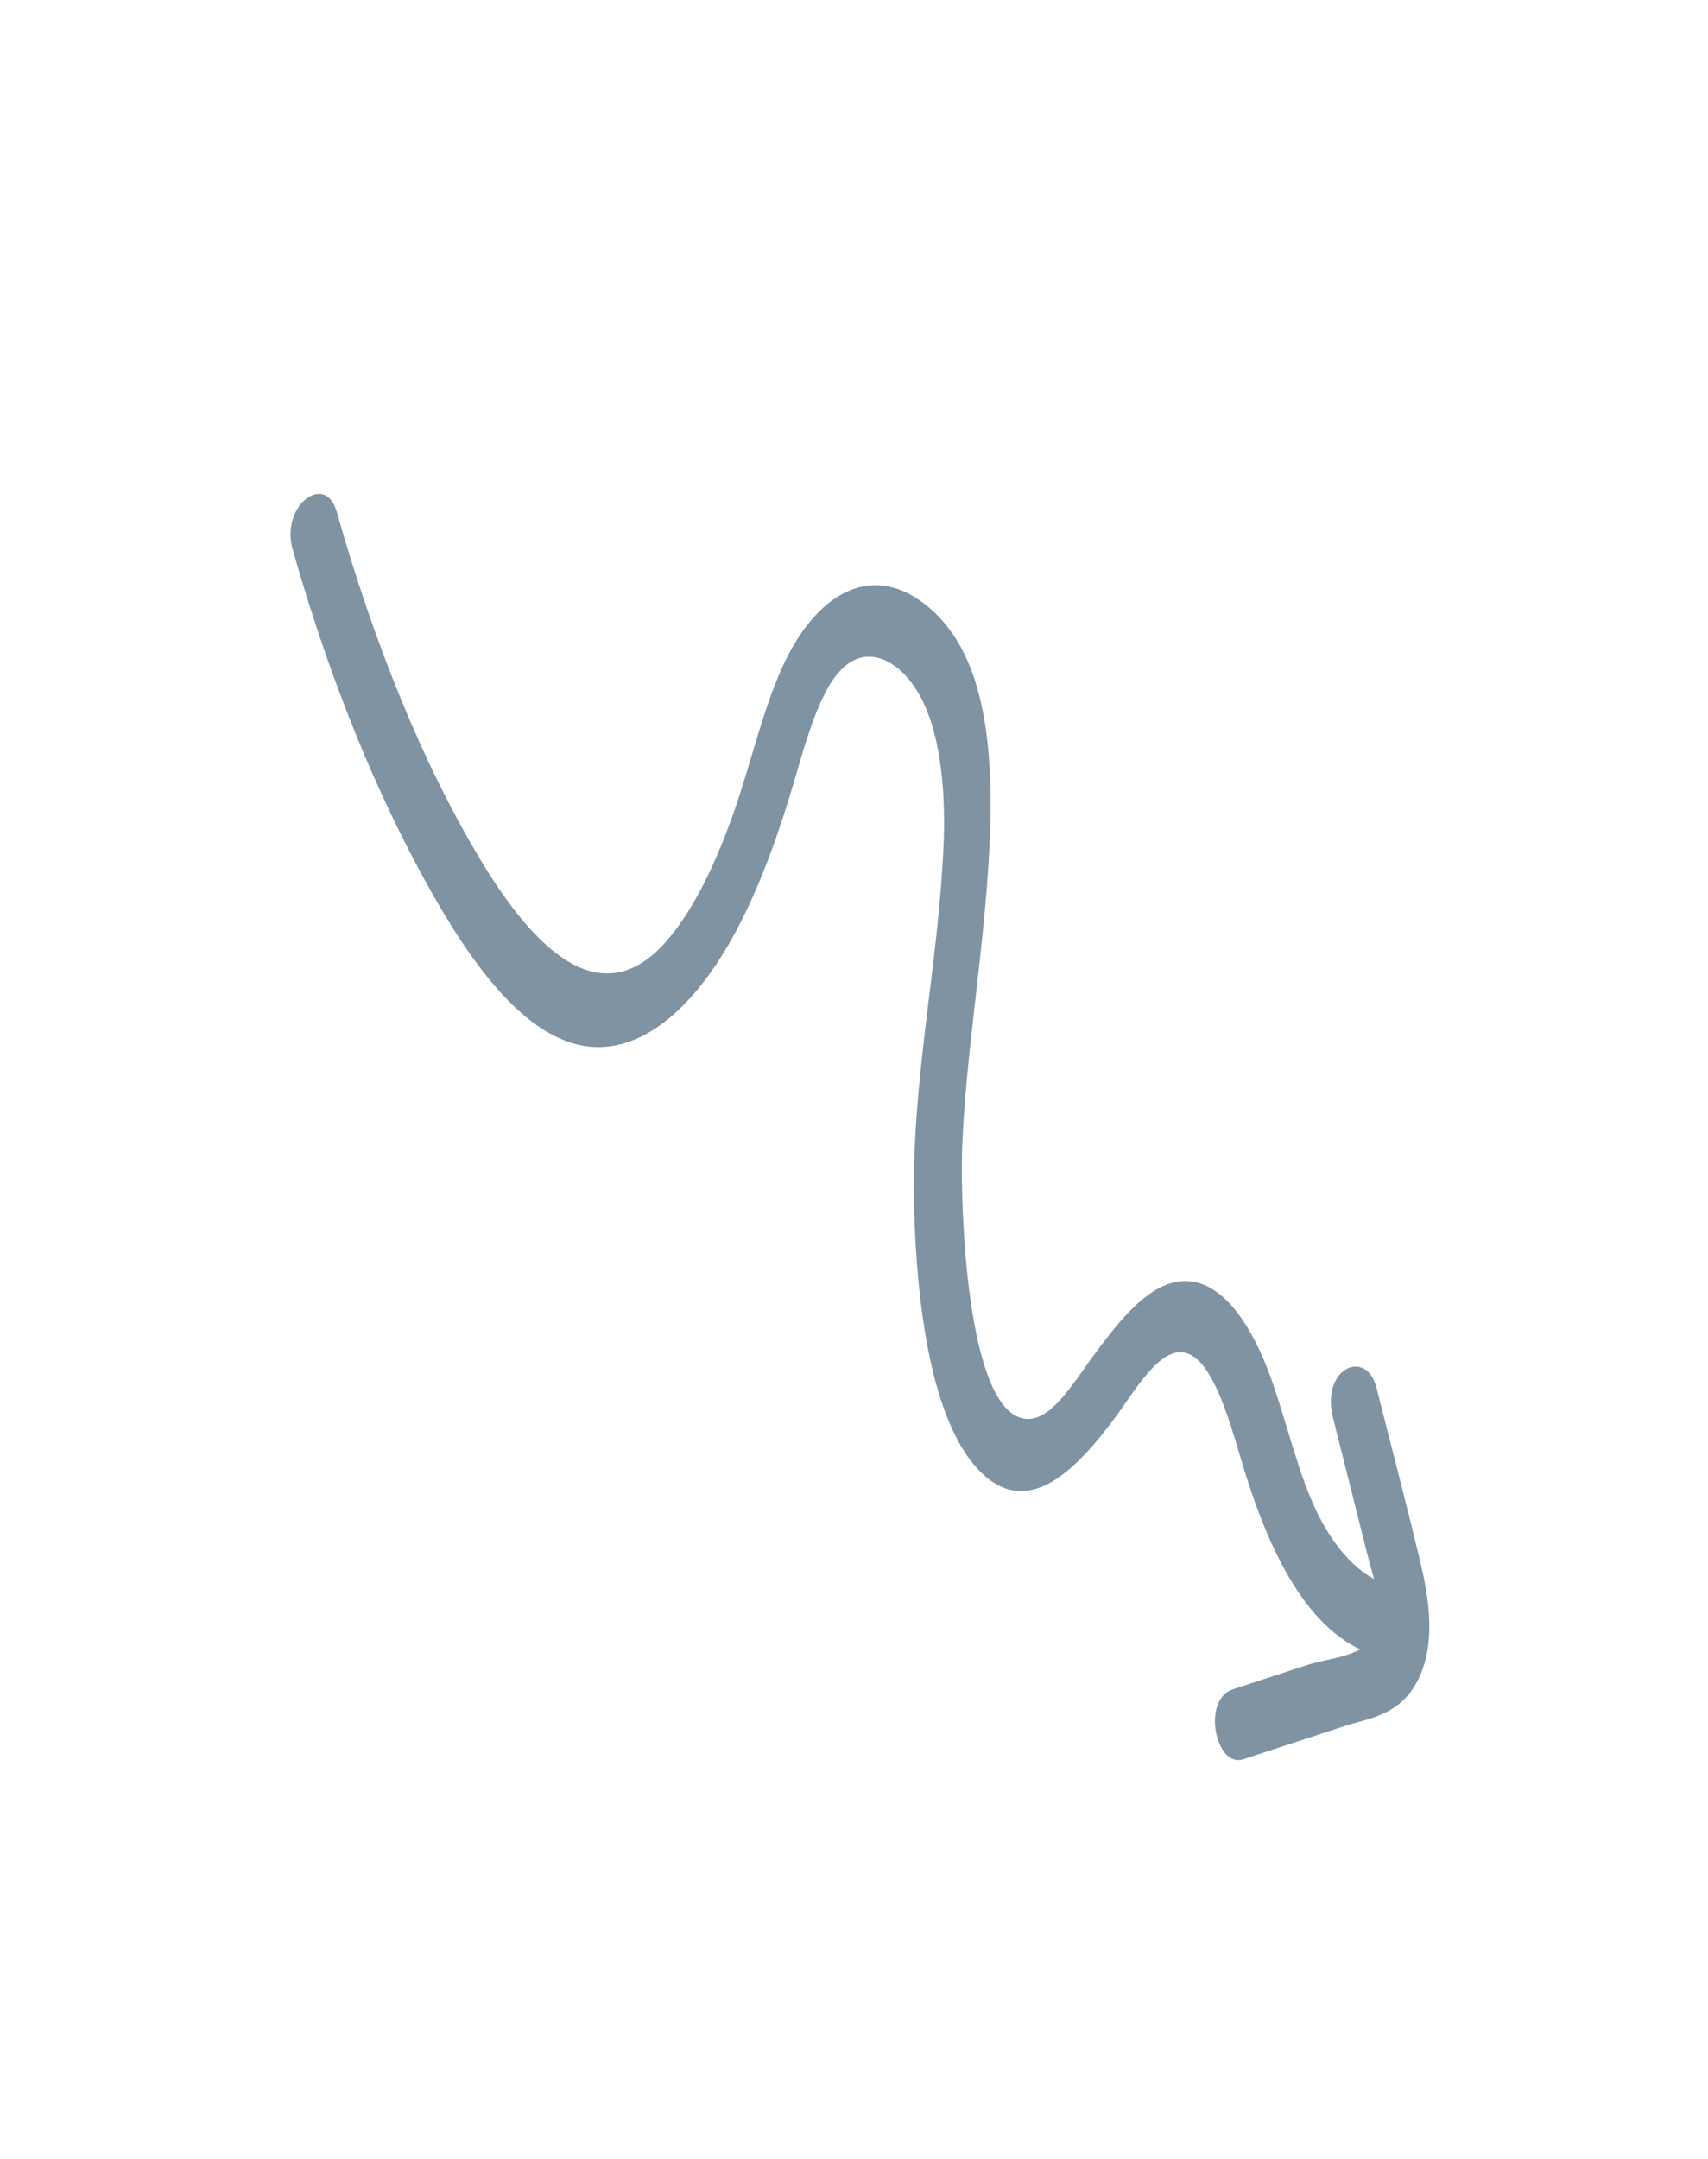 <svg width="349" height="441" viewBox="0 0 349 441" fill="none" xmlns="http://www.w3.org/2000/svg">
<g opacity="0.5">
<path d="M59.822 112.305C66.634 136.239 75.199 158.088 85.349 177.103C94.026 193.363 104.48 209.158 116.752 213.011C129.024 216.865 140.844 207.472 149.784 191.302C154.413 182.933 158.109 173.191 161.341 162.688C164.304 153.067 167.227 140.304 172.95 135.817C177.668 132.115 183.425 134.826 187.266 140.926C192.144 148.663 193.312 161.211 192.795 172.801C191.669 198.191 186.106 220.972 186.795 246.963C187.309 266.585 190.309 290.249 200.066 300.358C209.824 310.468 219.663 300.551 227.757 289.689C231.644 284.472 236.669 275.491 241.808 276.242C248.092 277.175 251.628 291.859 254.445 300.912C261.321 322.974 270.753 336.901 284.38 338.861C290.115 339.689 291.869 325.044 285.385 324.105C279.245 323.228 273.345 317.577 269.12 308.937C265.26 301.034 262.984 290.76 259.829 281.884C254.168 265.952 245.659 257.497 235.748 263.726C231.288 266.534 227.394 271.573 223.568 276.715C219.742 281.856 215.308 289.466 210.487 289.821C198.635 290.684 196.435 253.633 196.543 237.805C196.796 200.884 214.41 139.908 187.301 122.216C177.333 115.717 166.588 121.219 159.714 136.575C155.84 145.232 153.432 155.801 150.162 165.257C146.524 175.773 141.877 185.705 136.214 192.193C122.606 207.823 108.733 193.265 98.04 175.391C86.104 155.435 76.366 131.142 68.784 104.469C66.486 96.406 57.23 103.223 59.816 112.329L59.822 112.305Z" fill="#002748"/>
<path d="M272.376 289.59C274.7 298.828 277.024 308.065 279.347 317.303C280.965 323.744 284.357 332.604 279.457 336.009C275.699 338.631 270.89 338.858 266.925 340.149C261.916 341.782 256.92 343.428 251.912 345.061C245.473 347.161 248.389 361.216 254.04 359.352C260.925 357.095 267.8 354.843 274.684 352.586C279.483 351.014 285.672 350.531 289.436 343.712C293.199 336.893 292.346 328.114 290.414 319.919C287.524 307.643 284.317 295.611 281.261 283.472C279.205 275.289 269.839 279.448 272.371 289.553L272.376 289.59Z" fill="#002748"/>
</g>
</svg>
